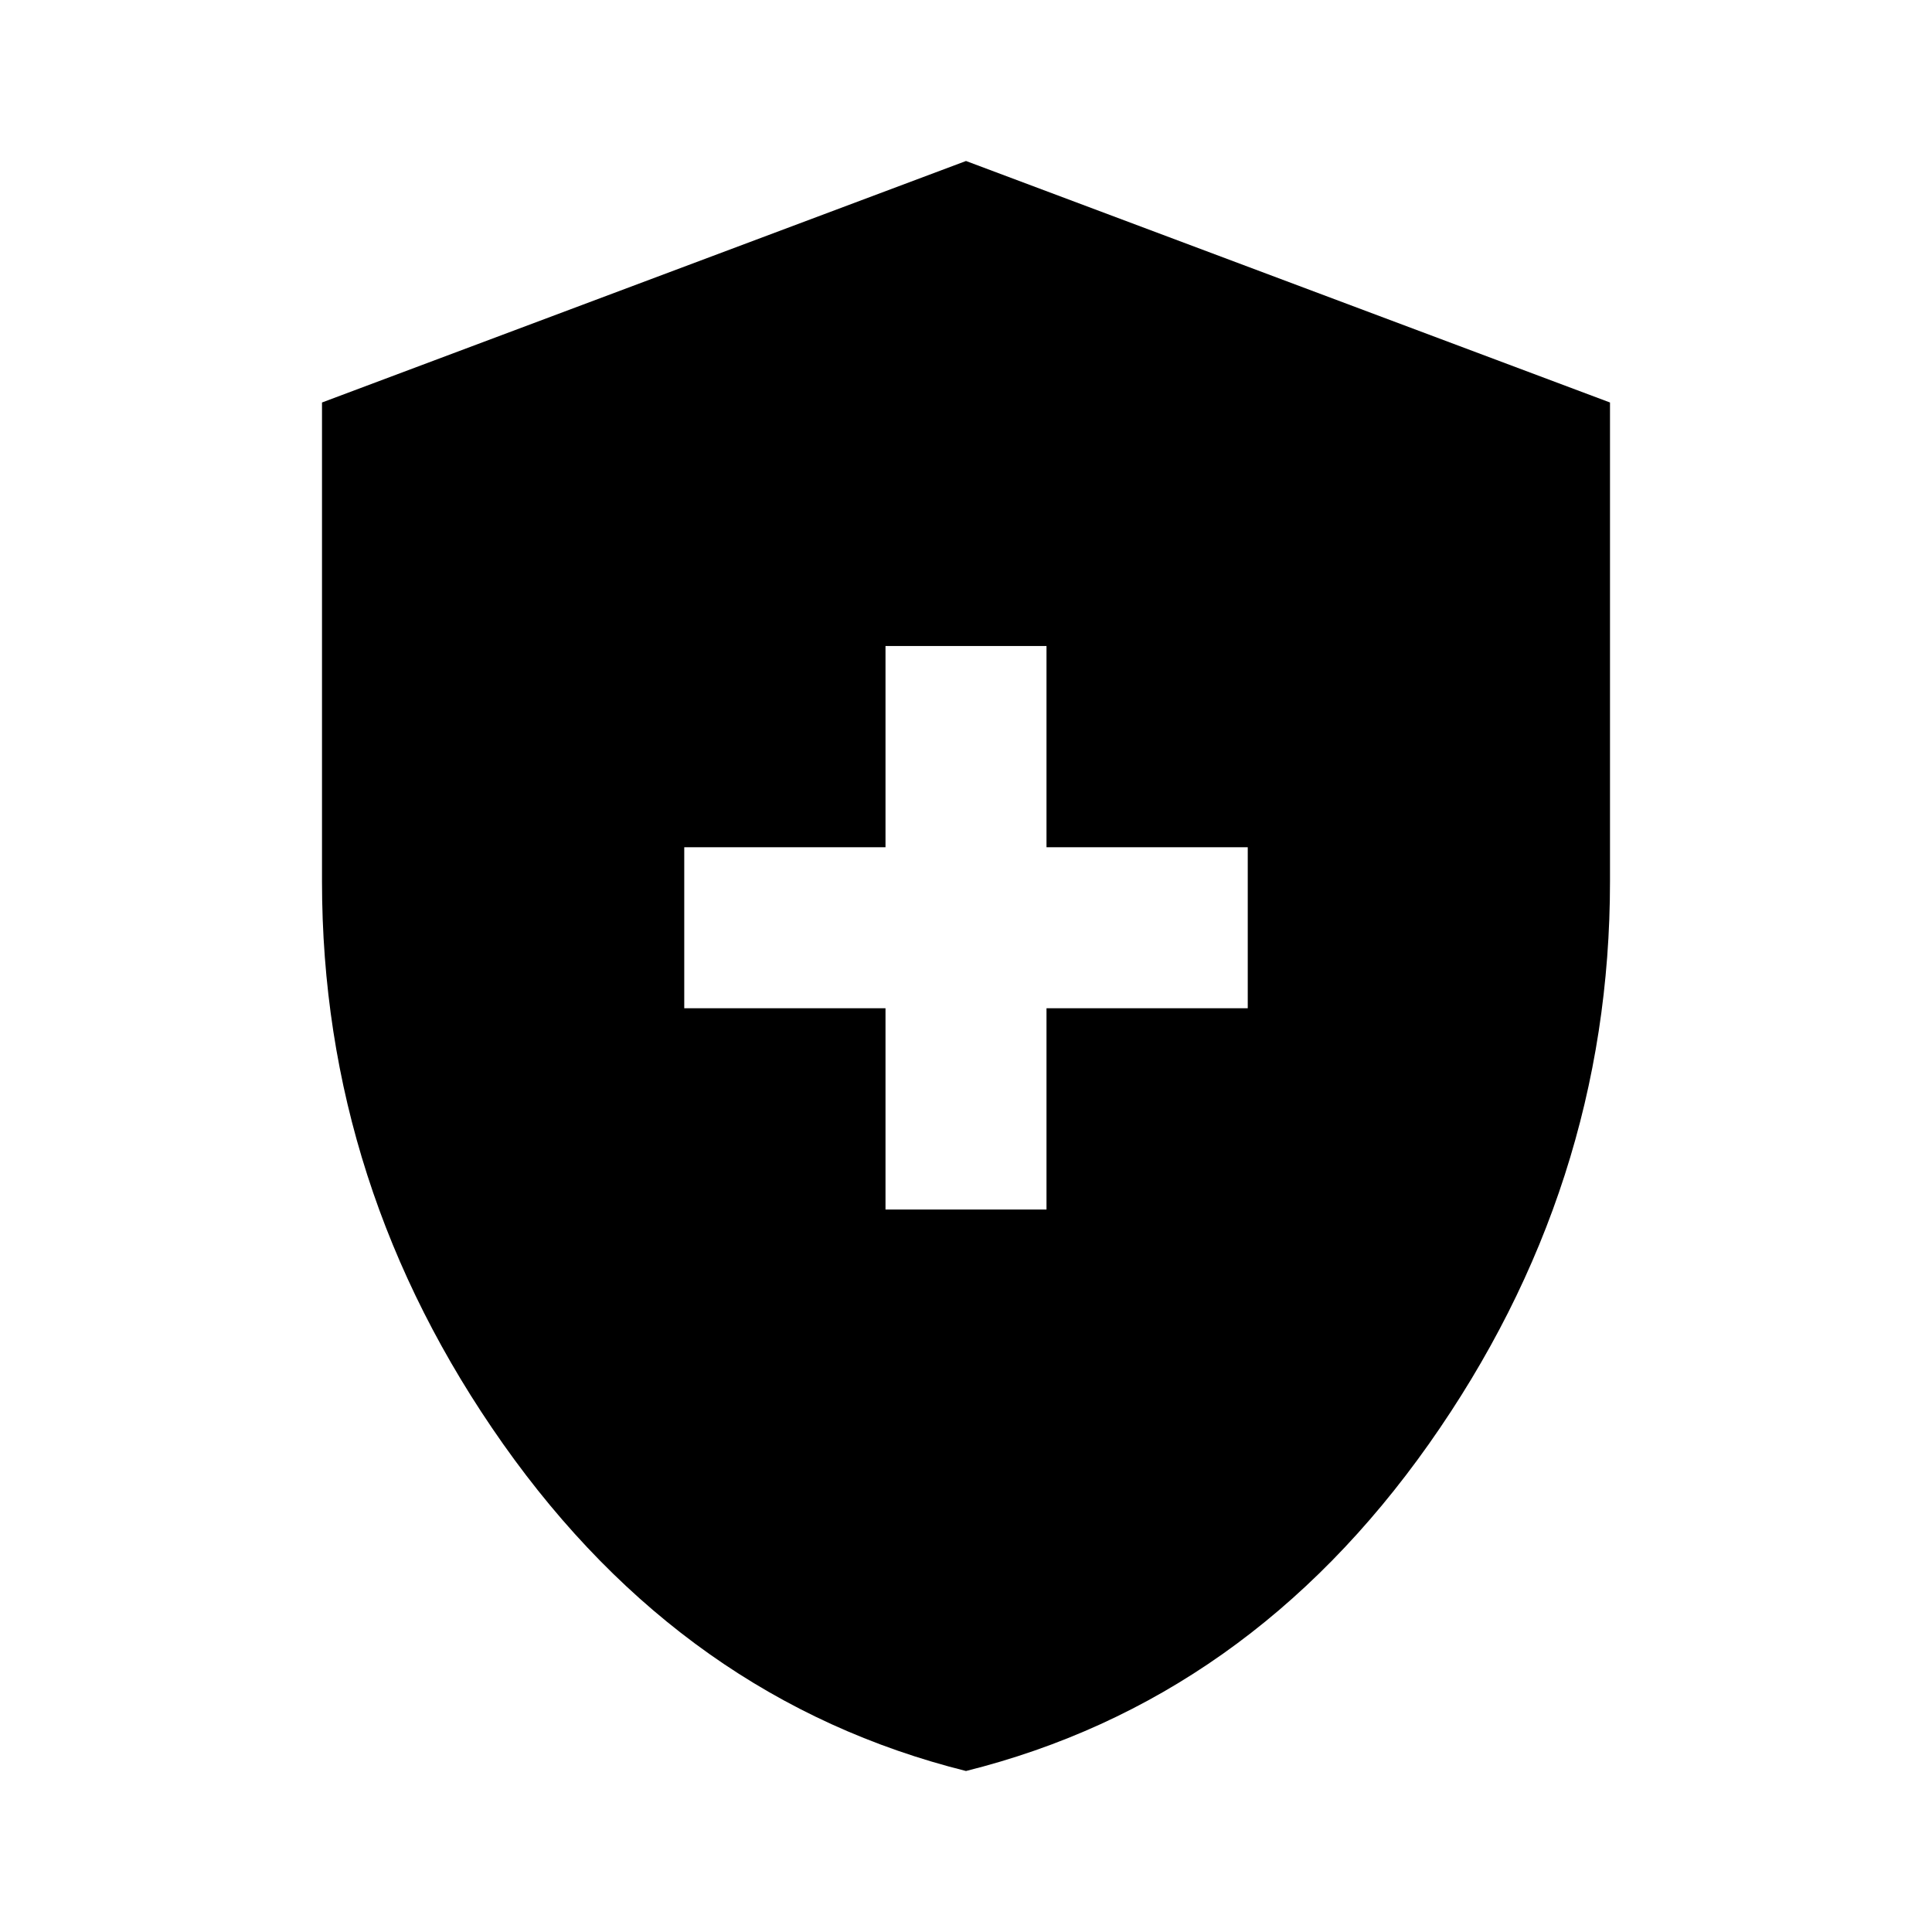 <?xml version="1.0" encoding="utf-8"?>
<svg width="24px" height="24px" viewBox="0 0 24 24" fill="none" xmlns="http://www.w3.org/2000/svg">
  <path d="M 11 15.025 L 13 15.025 L 13 12.525 L 15.5 12.525 L 15.5 10.525 L 13 10.525 L 13 8.025 L 11 8.025 L 11 10.525 L 8.5 10.525 L 8.5 12.525 L 11 12.525 L 11 15.025 Z M 12 22 C 9.667 21.417 7.75 20.062 6.25 17.938 C 4.75 15.812 4 13.483 4 10.95 L 4 5 L 12 2 L 20 5 L 20 10.95 C 20 13.483 19.25 15.812 17.75 17.938 C 16.25 20.062 14.333 21.417 12 22 Z" style="fill: currentcolor;"/>
</svg>